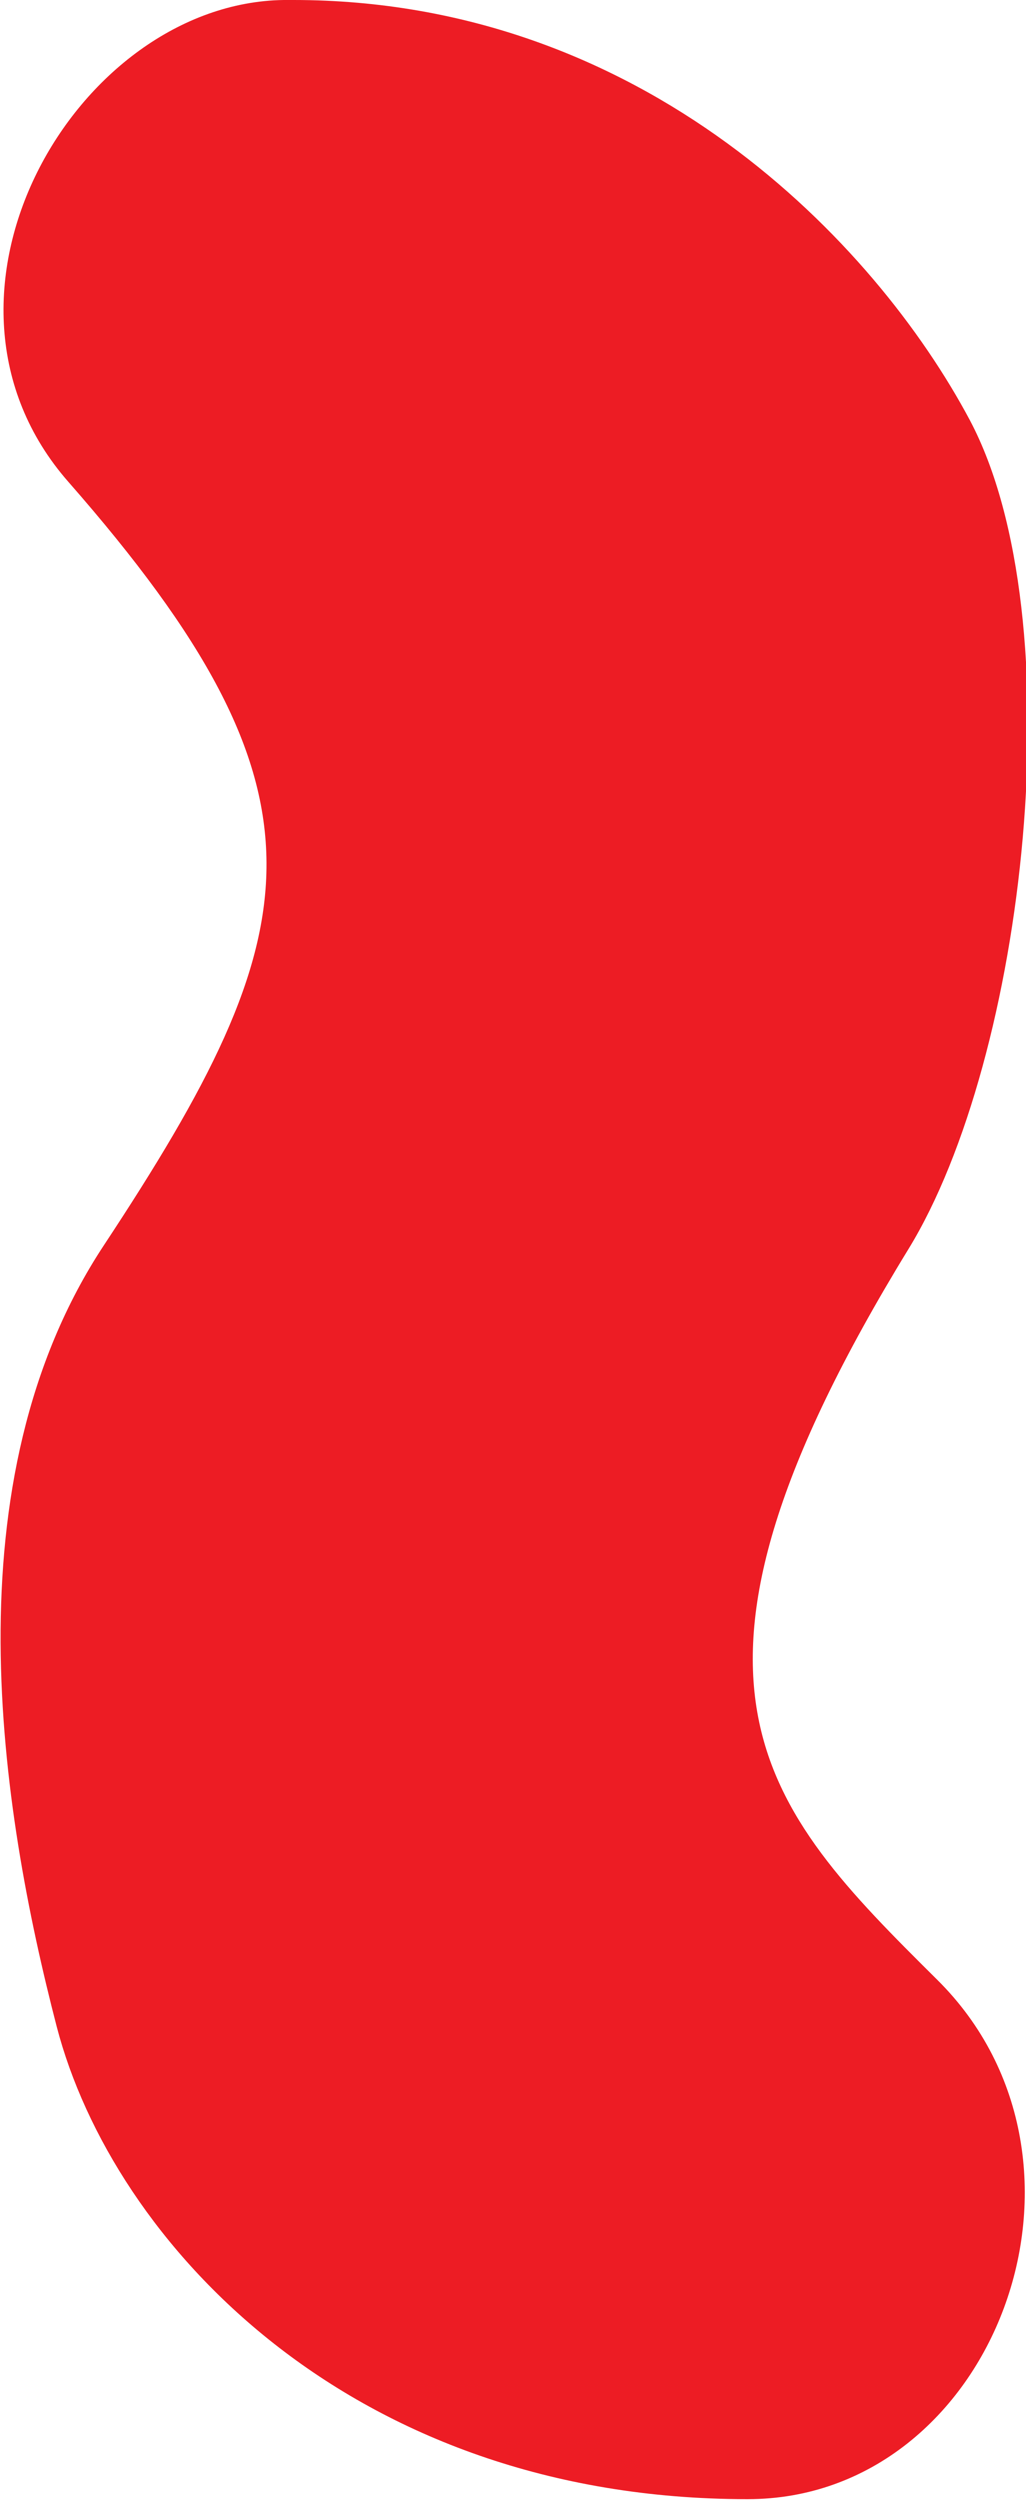 <?xml version="1.0" encoding="utf-8"?>
<!-- Generator: Adobe Illustrator 27.3.1, SVG Export Plug-In . SVG Version: 6.00 Build 0)  -->
<svg version="1.1" id="Layer_1" xmlns="http://www.w3.org/2000/svg" xmlns:xlink="http://www.w3.org/1999/xlink" x="0px" y="0px"
	 viewBox="0 0 150 365.2" style="enable-background:new 0 0 150 365.2;" xml:space="preserve">
<style type="text/css">
	.st0{fill:#ED1C24;}
</style>
<g>
	<path class="st0" d="M109.3,360.2c-25.3,0-48.2-7.5-66.2-21.7c-14.9-11.7-25.8-27.6-30-43.6c-12.5-48-10.4-85.1,6.3-110.2
		C35,161,44,143.8,43.9,126.1c-0.1-17.5-8.8-34.6-30.2-58.9c-9-10.2-10.7-24.4-4.7-38C15.4,14.9,28.5,5.2,41.5,5c0.5,0,0.9,0,1.4,0
		c46.7,0,80.1,31.7,94.5,58.8c14.7,27.6,7.3,89.9-8.8,116.2c-41.3,67.2-20.9,87.3,4.9,112.8c11.3,11.2,14.5,28.5,8.1,44.1
		C135.6,351.2,123.2,360.2,109.3,360.2L109.3,360.2z"/>
	<path class="st0" d="M42.9,10c20.9,0,40.2,6.4,57.5,19c13.3,9.7,25.2,23.2,32.6,37.1c6.2,11.6,8.6,32.3,6.6,55.4
		c-1.9,22.2-7.8,43.6-15.3,55.8c-19.6,32-26.9,55-23.5,74.6c3.3,18.9,15.8,31.3,29.1,44.4c5.1,5,8.3,11.4,9.4,18.4
		c1,6.6,0.2,13.8-2.5,20.2c-4,9.7-13.4,20.2-27.6,20.2c-24.2,0-46-7.1-63.1-20.6c-14.1-11-24.3-26-28.2-40.9
		C5.8,247,7.7,211.3,23.5,187.4C39.7,163,49,145.1,48.9,126c-0.1-18.8-9.2-36.8-31.4-62.2c-11-12.6-6.4-27-3.9-32.7
		c5.6-12.5,16.8-21,27.9-21.1C42,10,42.4,10,42.9,10L42.9,10 M42.9,0c-0.5,0-0.9,0-1.4,0C11.1,0.4-13.8,43.3,10,70.4
		c40,45.6,35.5,65.6,5.2,111.5c-22.8,34.5-15.2,82.2-6.9,114.2c8.2,31.4,42.8,69,101,69c36,0,54.7-49.2,27.7-75.9
		c-25.6-25.4-43.1-43.2-4.2-106.7c17.2-28,24.4-92,9-121.1C127.9,35.3,94,0,42.9,0L42.9,0z"/>
</g>
</svg>
